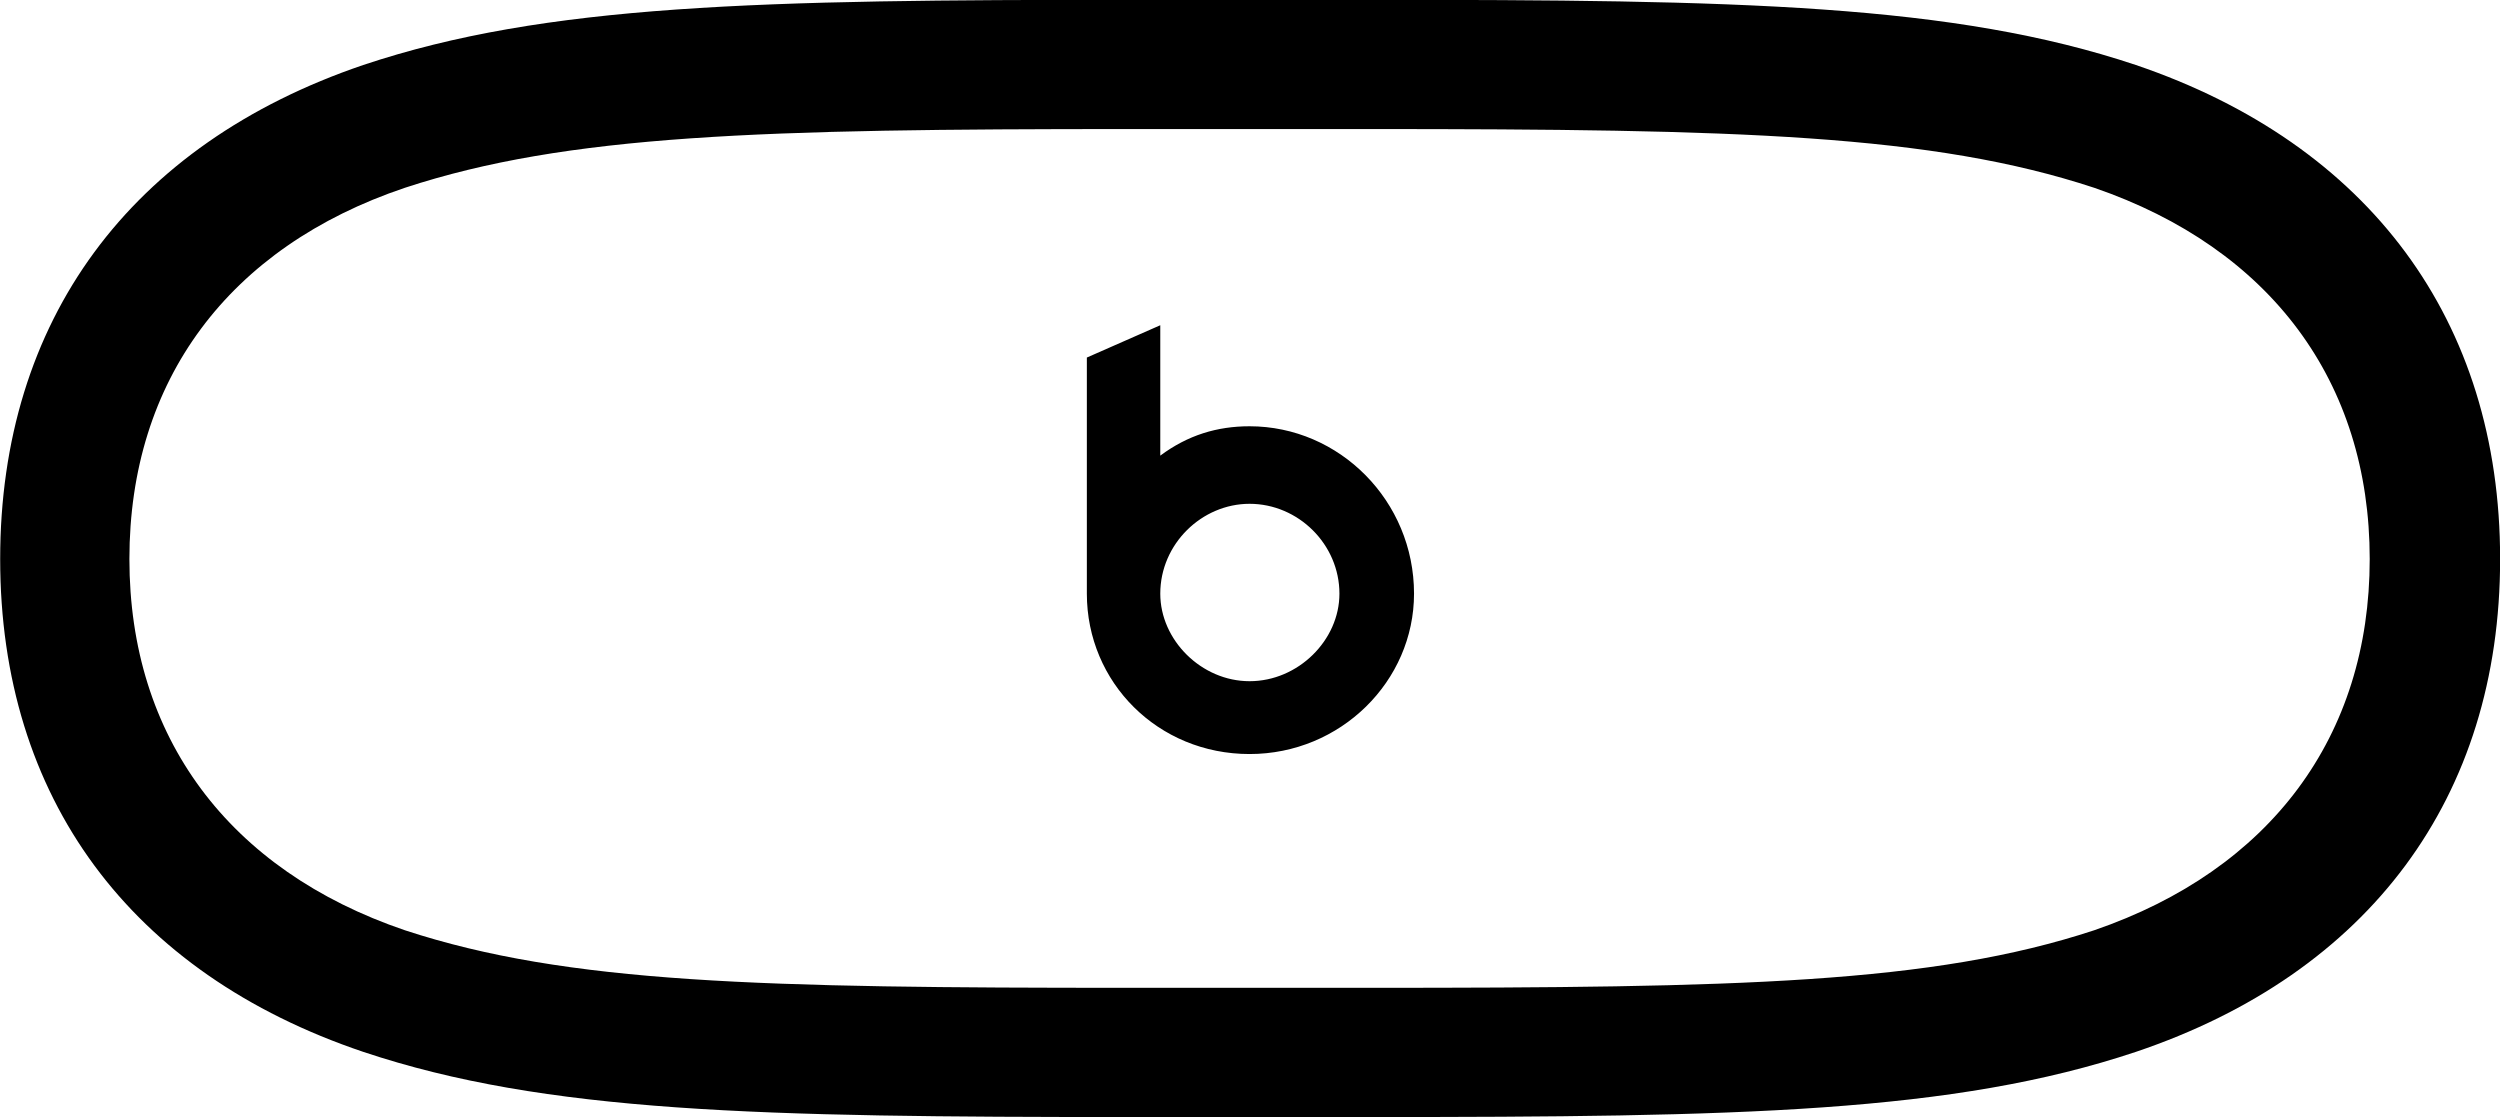 <svg viewBox="0 0 42.561 19.018" xmlns="http://www.w3.org/2000/svg"><path d="M19.223 19.017H23.323C29.613 19.017 33.253 18.947 36.363 17.907C40.333 16.567 42.563 13.577 42.563 9.517C42.563 5.457 40.333 2.457 36.363 1.107C33.253 0.067 29.613 -0.003 23.323 -0.003H19.223C12.943 -0.003 9.293 0.067 6.183 1.107C2.213 2.457 0.003 5.457 0.003 9.517C0.003 13.577 2.213 16.567 6.183 17.907C9.293 18.947 12.943 19.017 19.223 19.017ZM19.223 16.817C12.973 16.817 9.663 16.747 6.893 15.837C3.893 14.817 2.203 12.547 2.203 9.517C2.203 6.477 3.893 4.207 6.893 3.197C9.663 2.287 12.973 2.197 19.223 2.197H23.323C29.583 2.197 32.893 2.287 35.653 3.197C38.653 4.227 40.343 6.497 40.343 9.517C40.343 12.537 38.653 14.807 35.653 15.837C32.893 16.747 29.583 16.817 23.323 16.817ZM21.273 12.837C22.823 12.837 24.073 11.597 24.073 10.107C24.073 8.527 22.803 7.257 21.273 7.257C20.723 7.257 20.223 7.407 19.753 7.757V5.537L18.503 6.087V10.107C18.503 11.617 19.713 12.837 21.273 12.837ZM21.273 11.597C20.453 11.597 19.753 10.897 19.753 10.107C19.753 9.257 20.463 8.577 21.273 8.577C22.103 8.577 22.803 9.267 22.803 10.107C22.803 10.897 22.103 11.597 21.273 11.597Z" /></svg>
